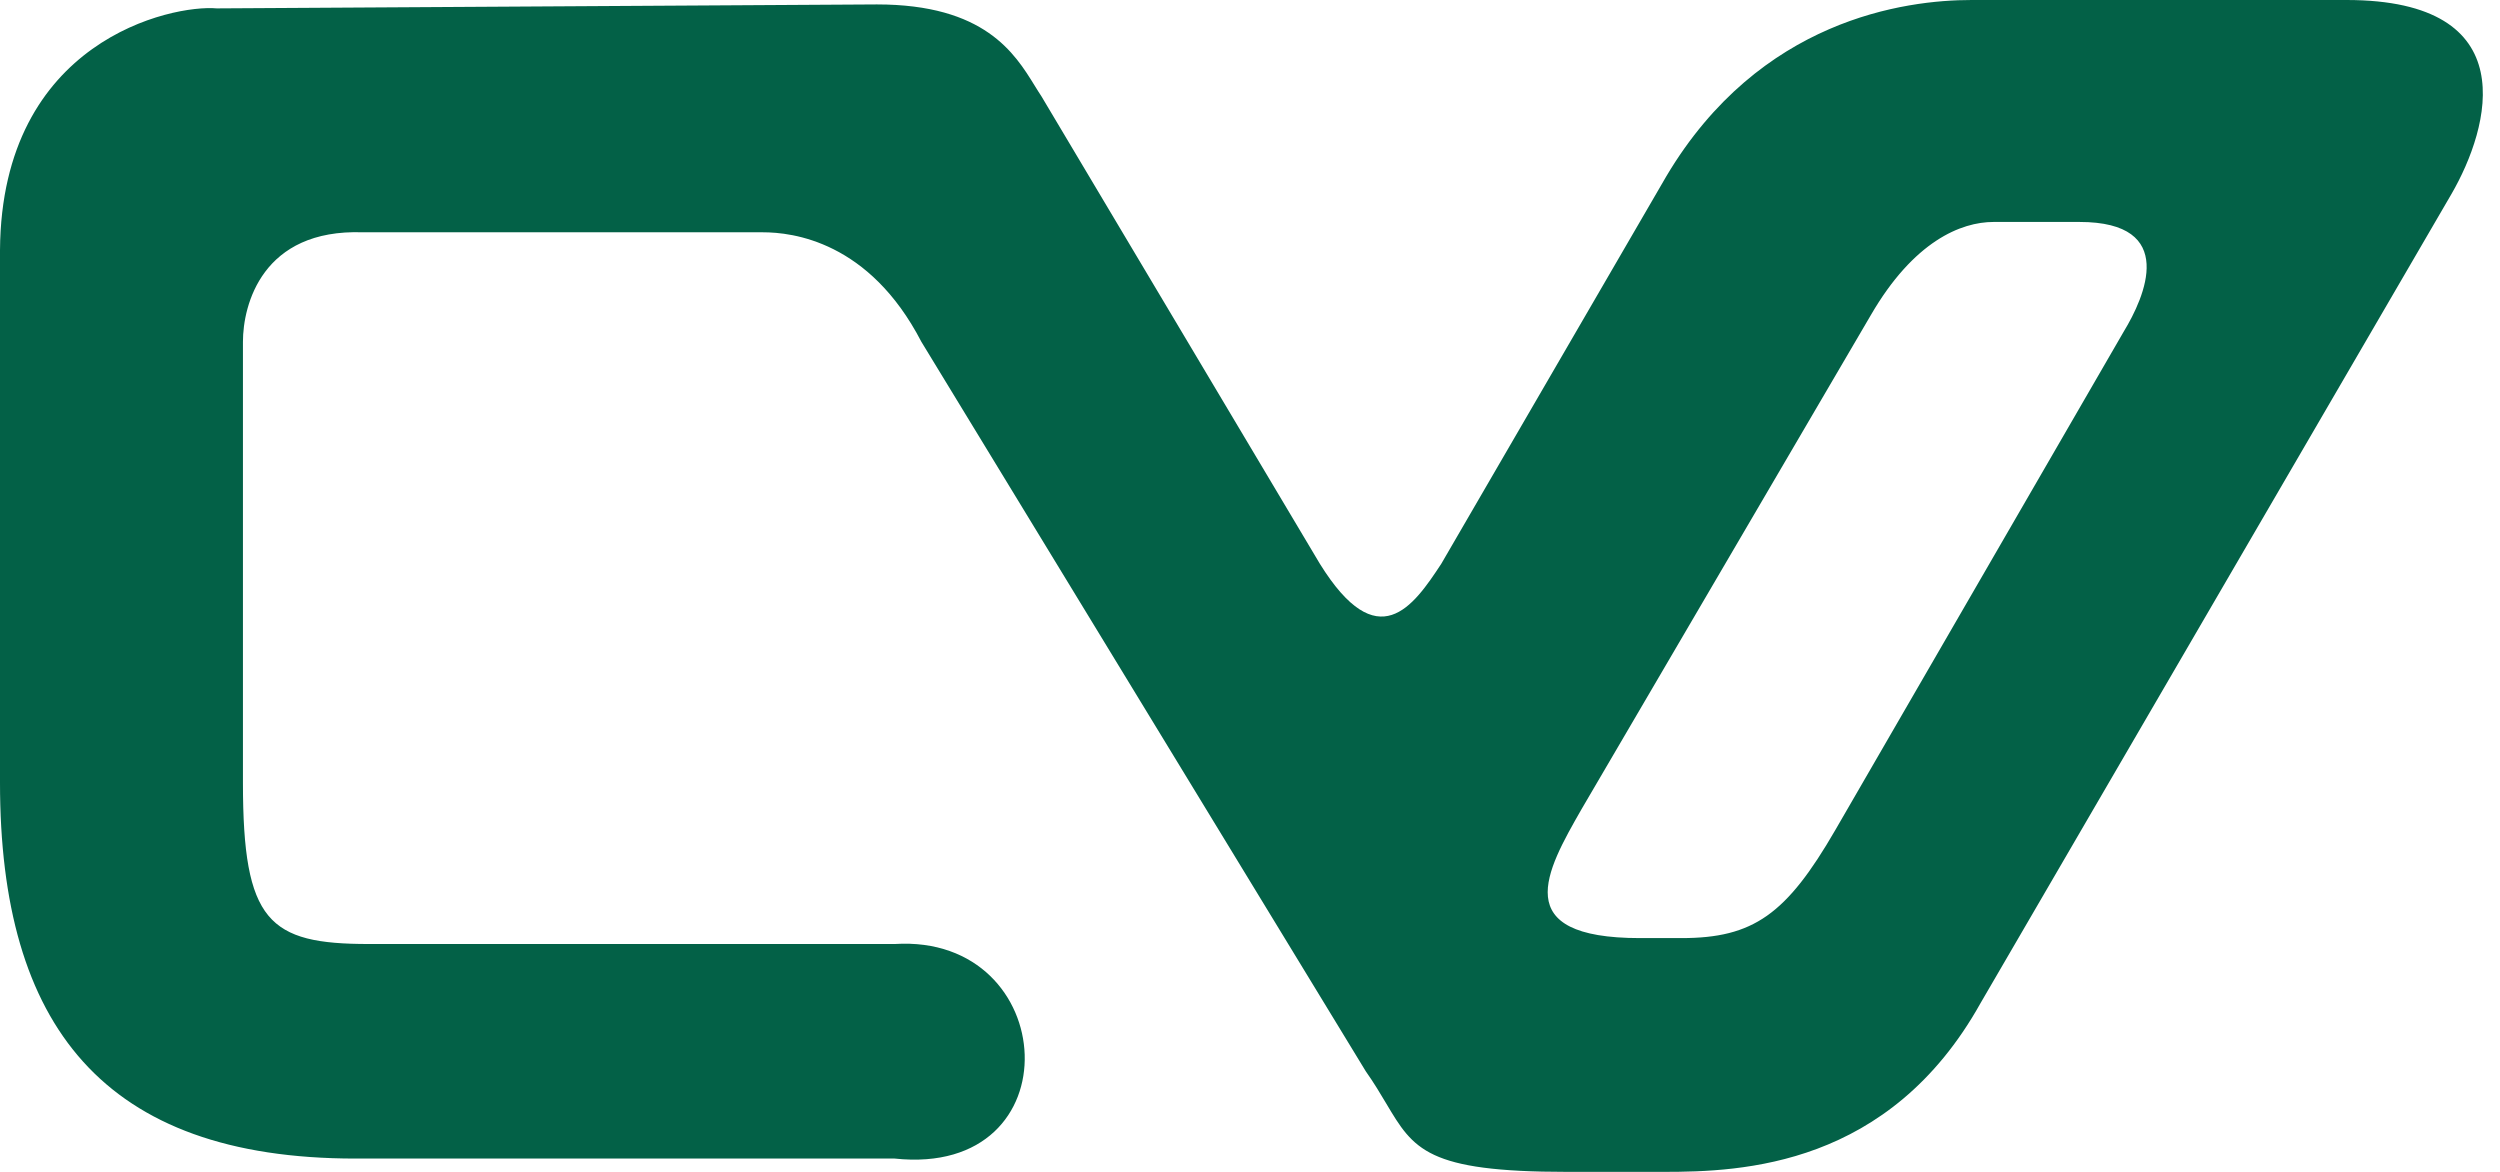 <svg width="96" height="45" viewBox="0 0 96 45" fill="none" xmlns="http://www.w3.org/2000/svg">
<path fill-rule="evenodd" clip-rule="evenodd" d="M0 9.602V30.057C0 39.375 3.96 44.489 13.652 44.489H34.357C41.296 45.227 40.727 35.852 34.357 36.25H14.164C10.316 36.25 9.329 35.398 9.329 30.057V13.125C9.329 11.704 10.068 8.784 13.936 8.92H29.294C30.432 8.92 33.378 9.261 35.381 13.125L52.445 41.136C52.765 41.59 53.01 42.002 53.231 42.374C54.285 44.146 54.793 45 60.181 45H63.879C66.893 45 72.547 44.795 76.051 38.523L94.14 7.443C95.619 4.886 96.984 0 90.101 0H75.71C73.15 0 67.576 0.739 63.992 6.761L55.346 21.648C54.265 23.295 52.912 25.239 50.682 21.648L39.988 3.693C39.906 3.571 39.823 3.436 39.735 3.294C38.966 2.046 37.809 0.17 33.674 0.17L8.323 0.322C6.617 0.17 0.057 1.542 0 9.602ZM71.839 12.102L60.76 31.023L60.728 31.078C59.372 33.45 57.902 36.023 62.975 36.023H64.566C67.329 36.023 68.6 35.114 70.475 31.875L81.555 12.727C82.35 11.42 83.657 8.523 79.85 8.523H76.555C75.305 8.523 73.487 9.261 71.839 12.102Z" fill="#036147"/>
</svg>
